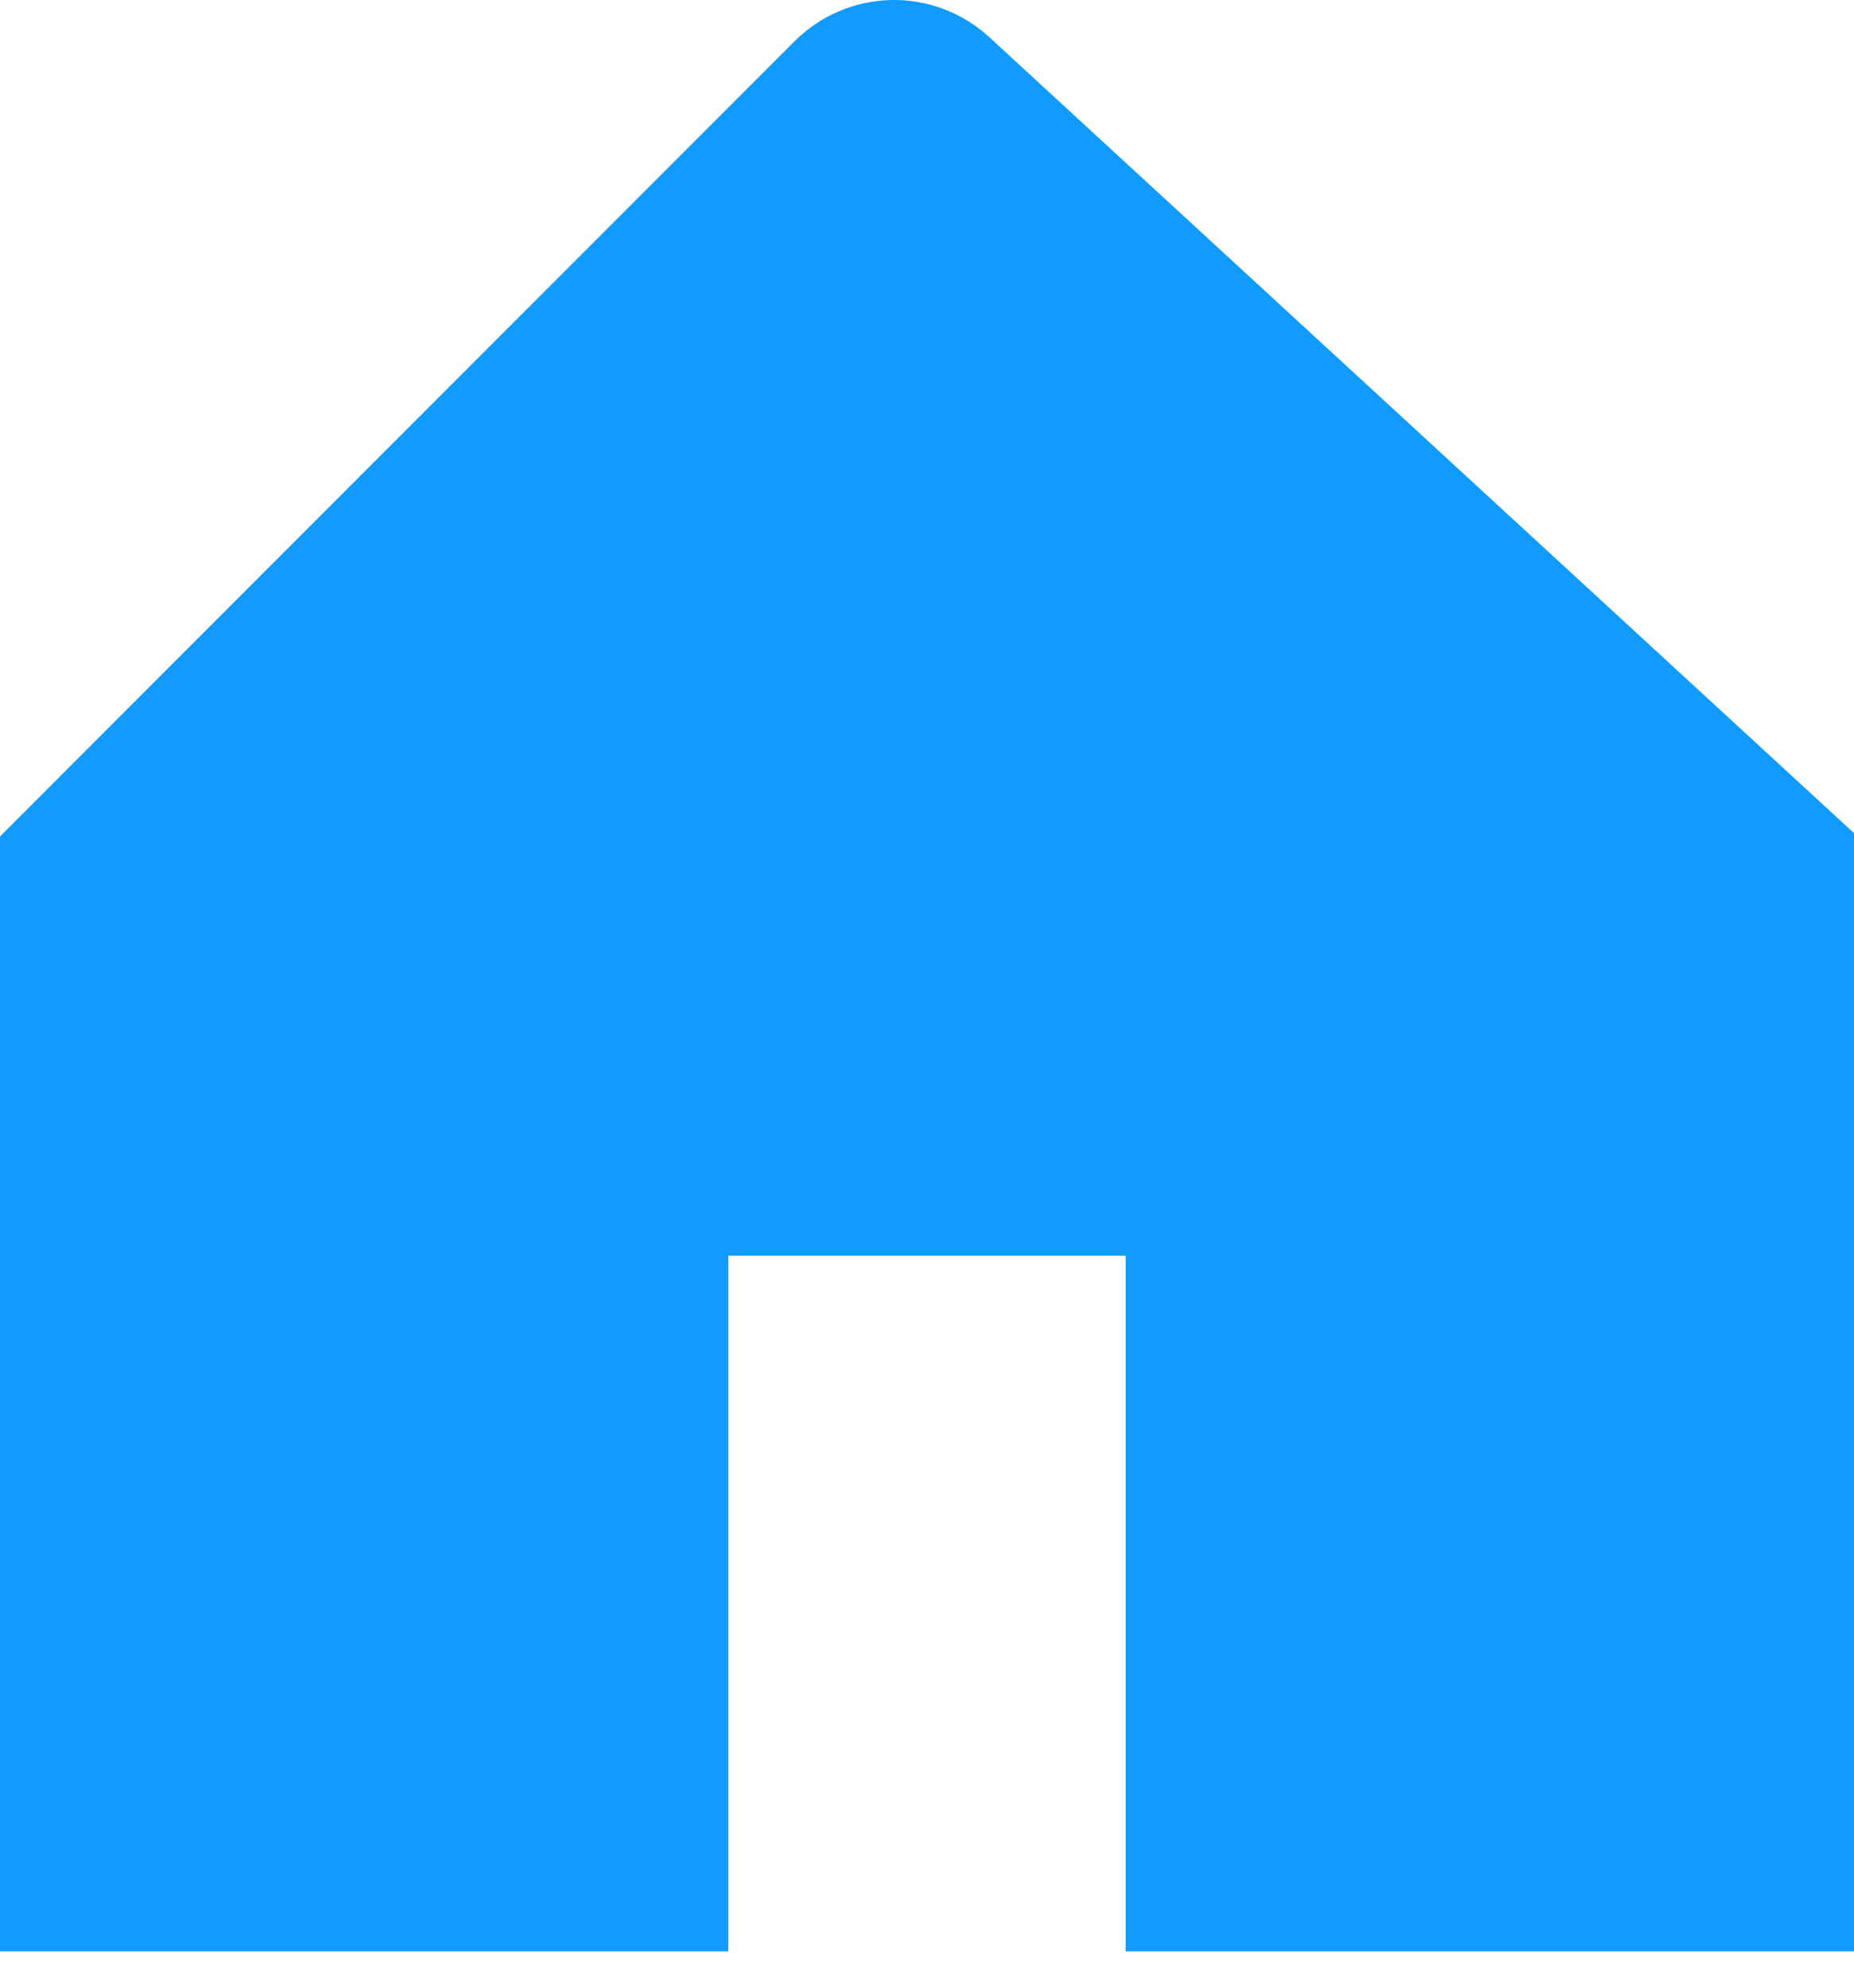 <svg width="14" height="15" viewBox="0 0 14 15" fill="none" xmlns="http://www.w3.org/2000/svg">
<g id="&#240;&#159;&#166;&#134; icon &#34;home&#34;">
<path id="Vector" d="M13.677 5.99L7.471 0.281C7.269 0.095 7.004 -0.005 6.73 0C6.456 0.006 6.194 0.117 6 0.311L0.293 6.019L0 6.312V14.726H5.5V9.476H8.5V14.726H14V6.287L13.677 5.99Z" fill="#119BFF"/>
</g>
</svg>
